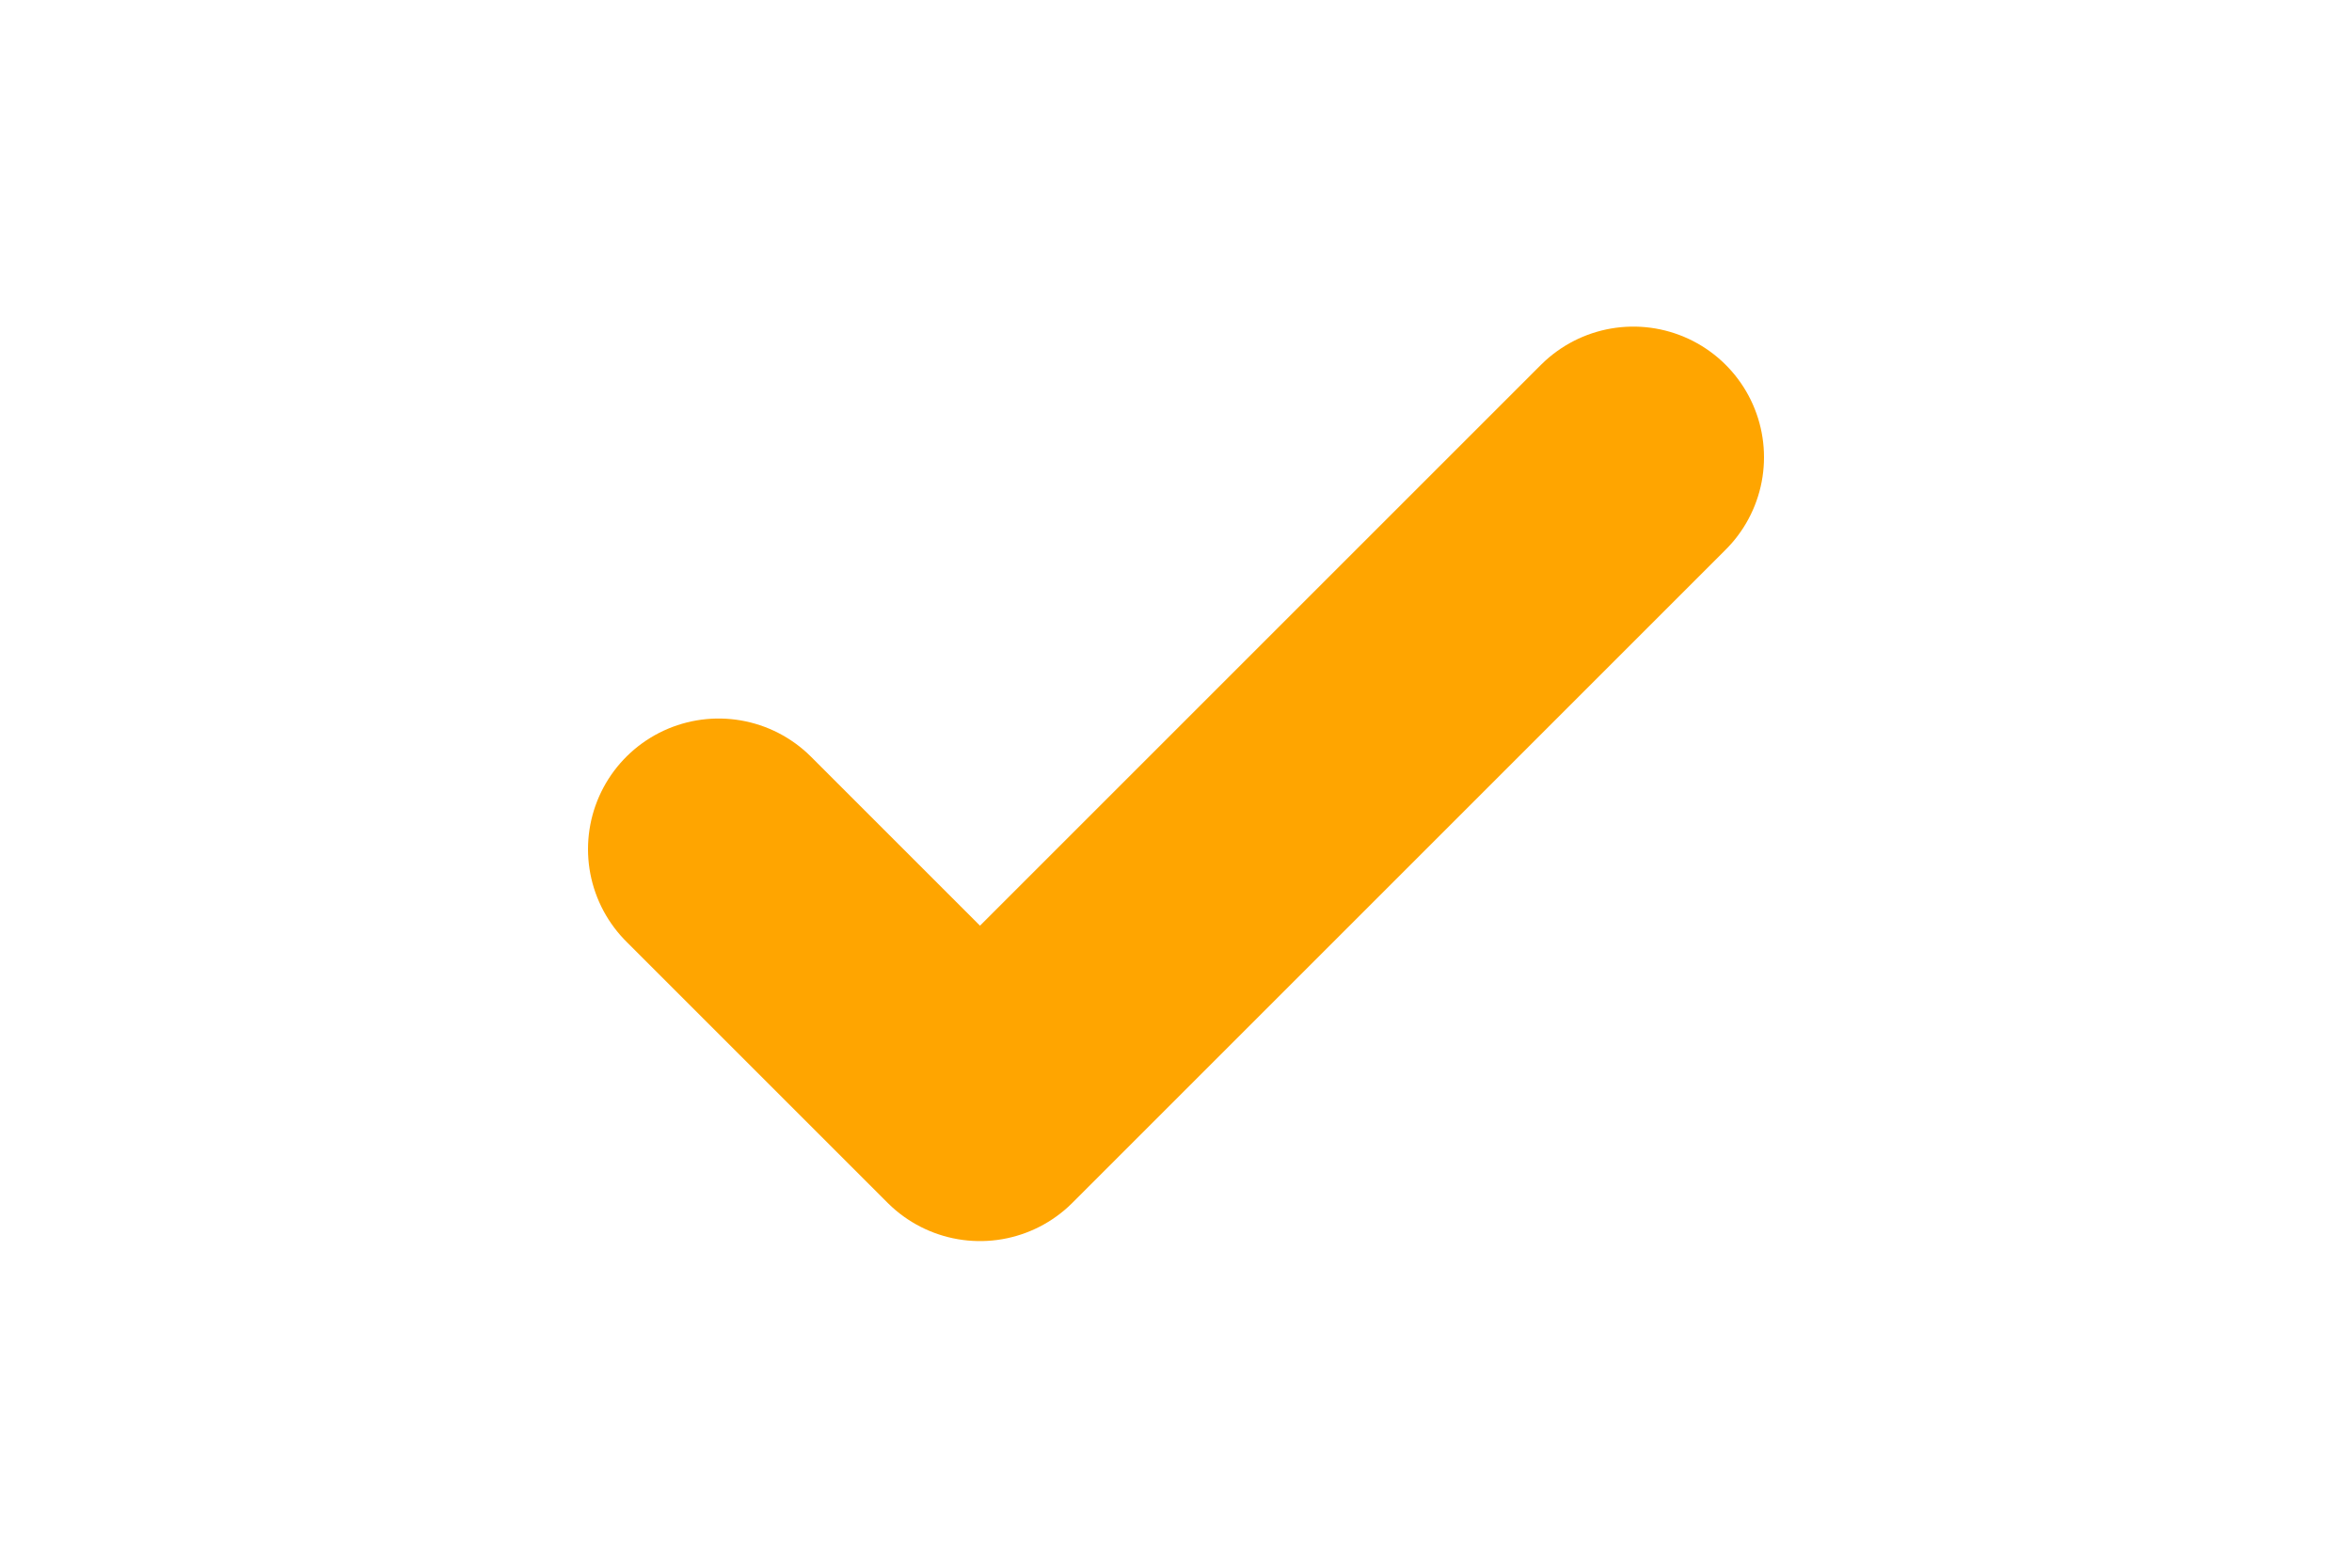 <svg role="img" aria-label="New" class="w-4 h-4" height="16px" fill="none" stroke="orange" viewBox="0 0 24 24" xmlns="http://www.w3.org/2000/svg"><path stroke-linecap="round" stroke-linejoin="round" stroke-width="4" d="M5 13l4 4L19 7"></path></svg>